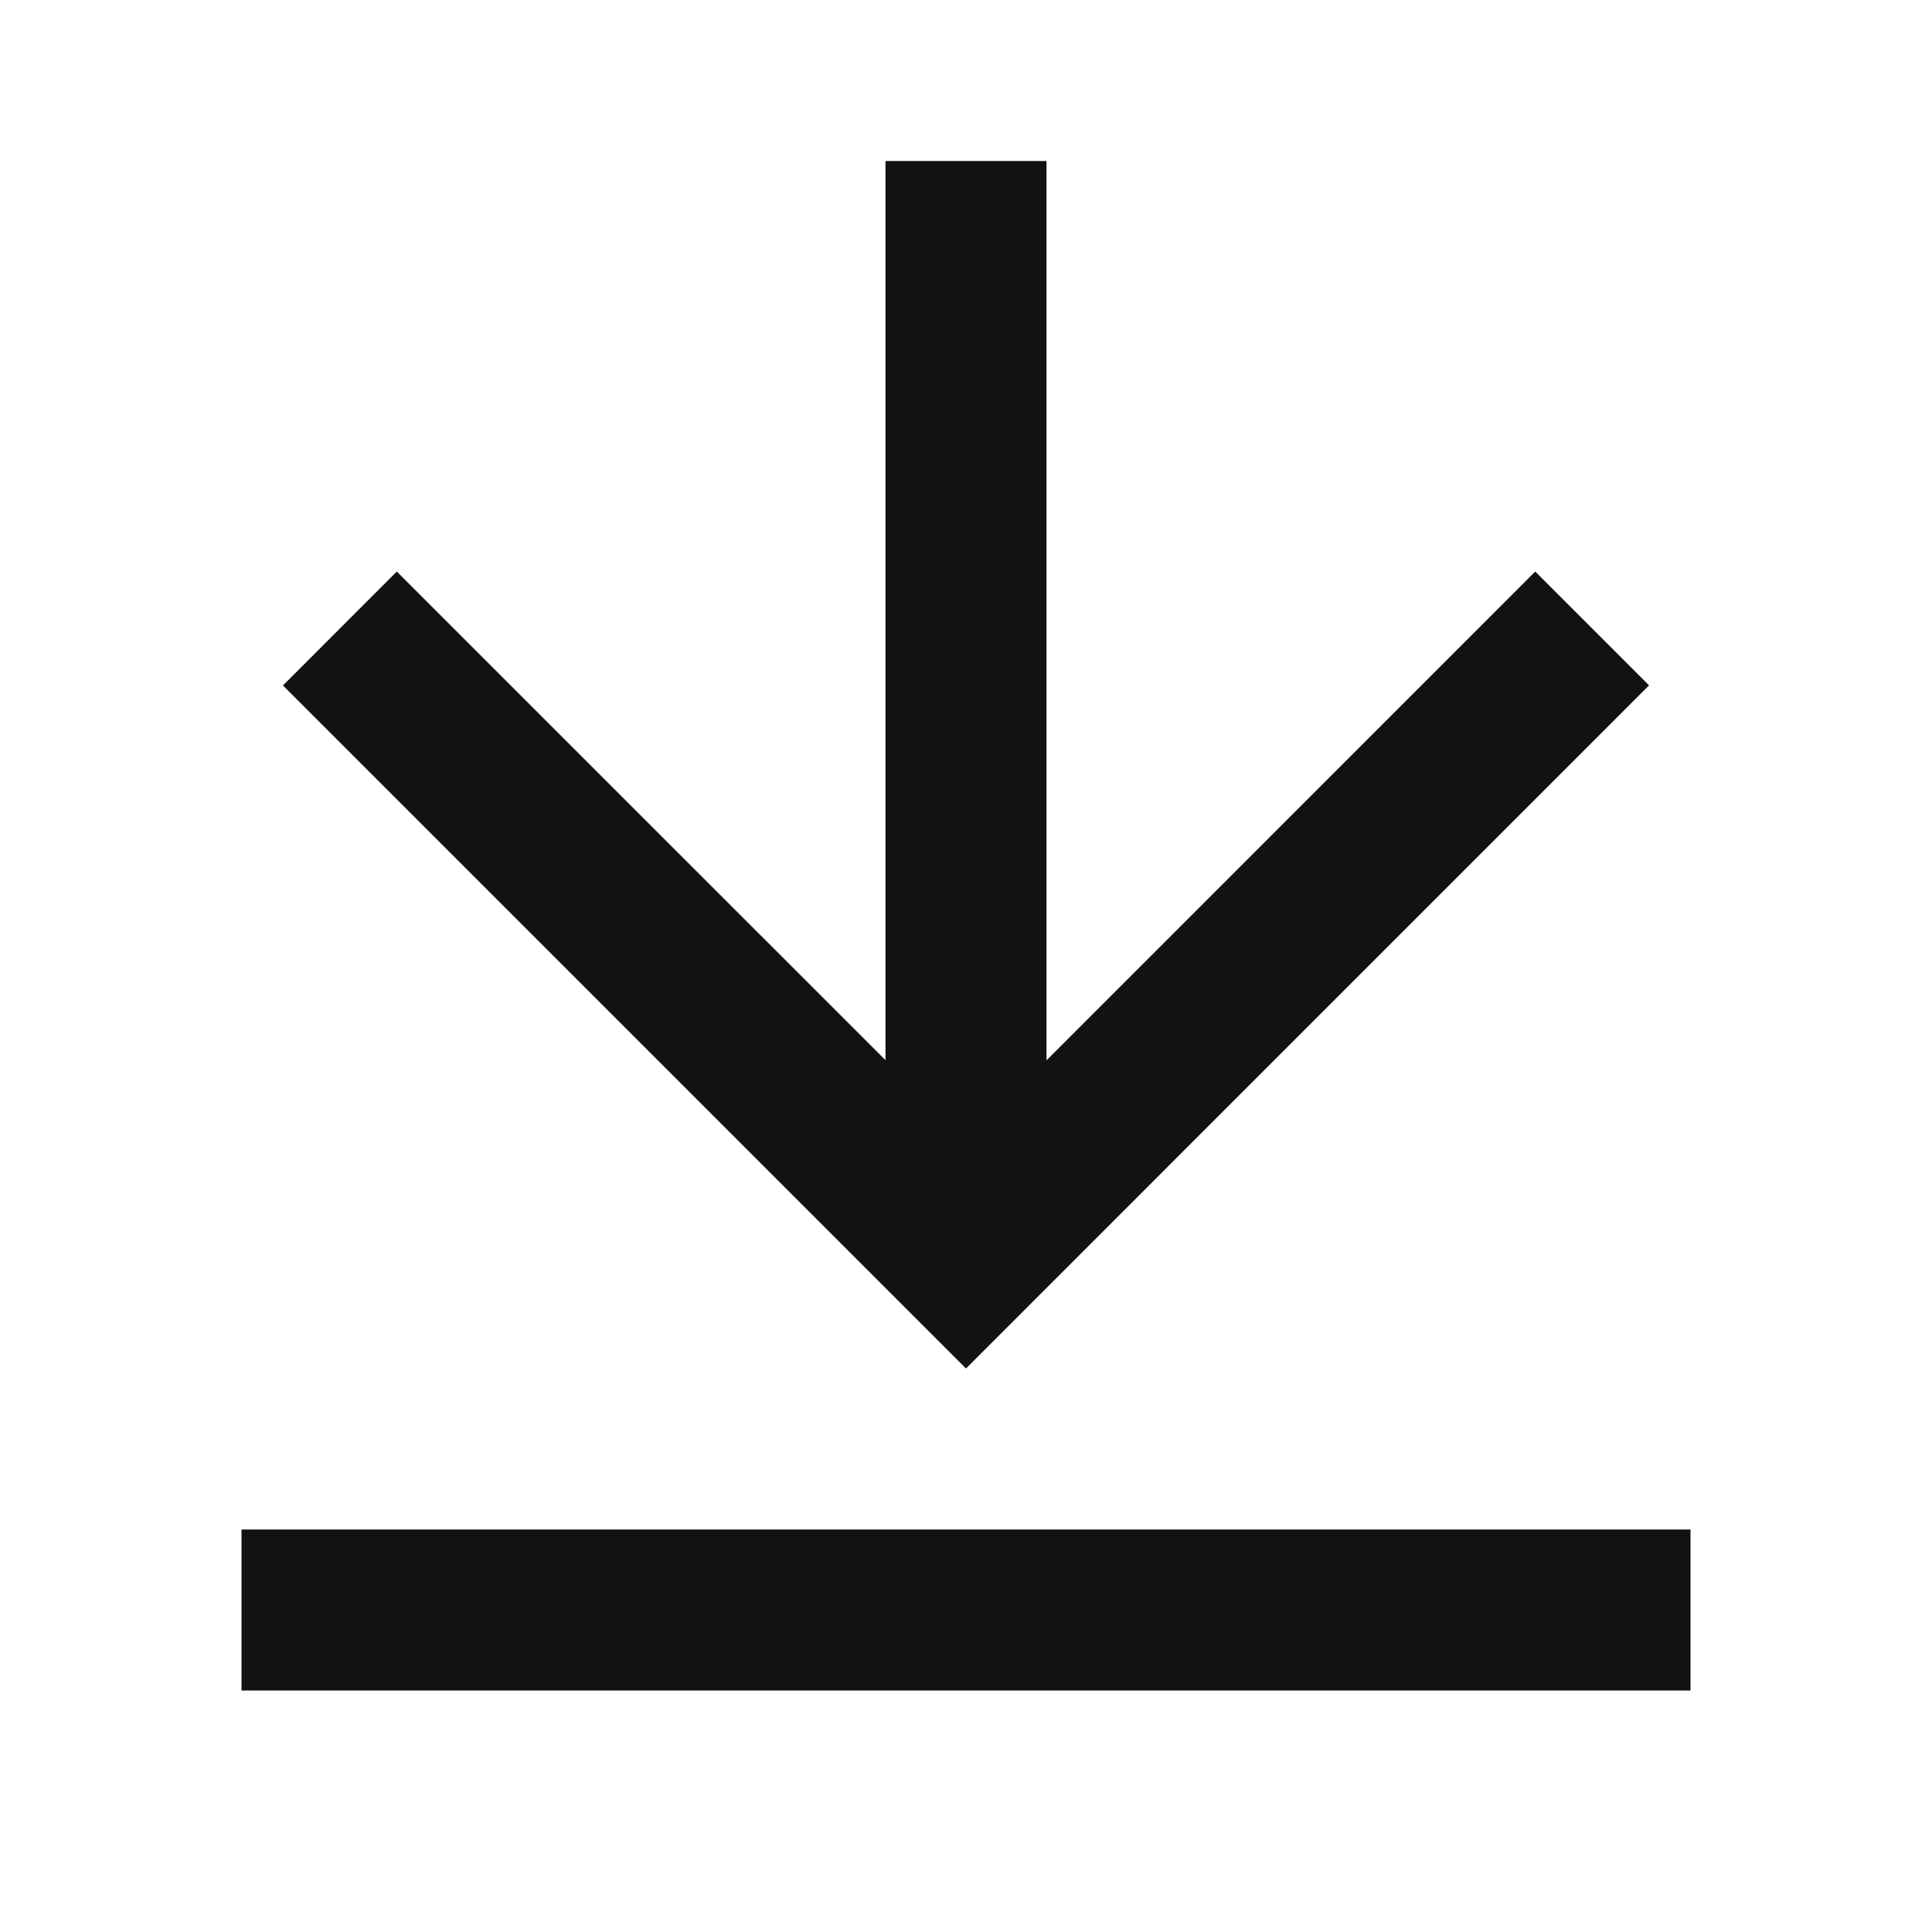 <svg width="24" height="24" viewBox="0 0 24 24" fill="none" xmlns="http://www.w3.org/2000/svg">
<g id="download-line" clip-path="url(#clip0_8_8335)">
<g id="Group">
<path id="Vector" d="M3 19H21V21H3V19ZM13 13.172L19.071 7.1L20.485 8.514L12 17L3.515 8.515L4.929 7.1L11 13.17V2H13V13.172Z" fill="#121212"/>
</g>
</g>
<defs>
<clipPath id="clip0_8_8335">
<rect width="24" height="24" fill="white"/>
</clipPath>
</defs>
</svg>
